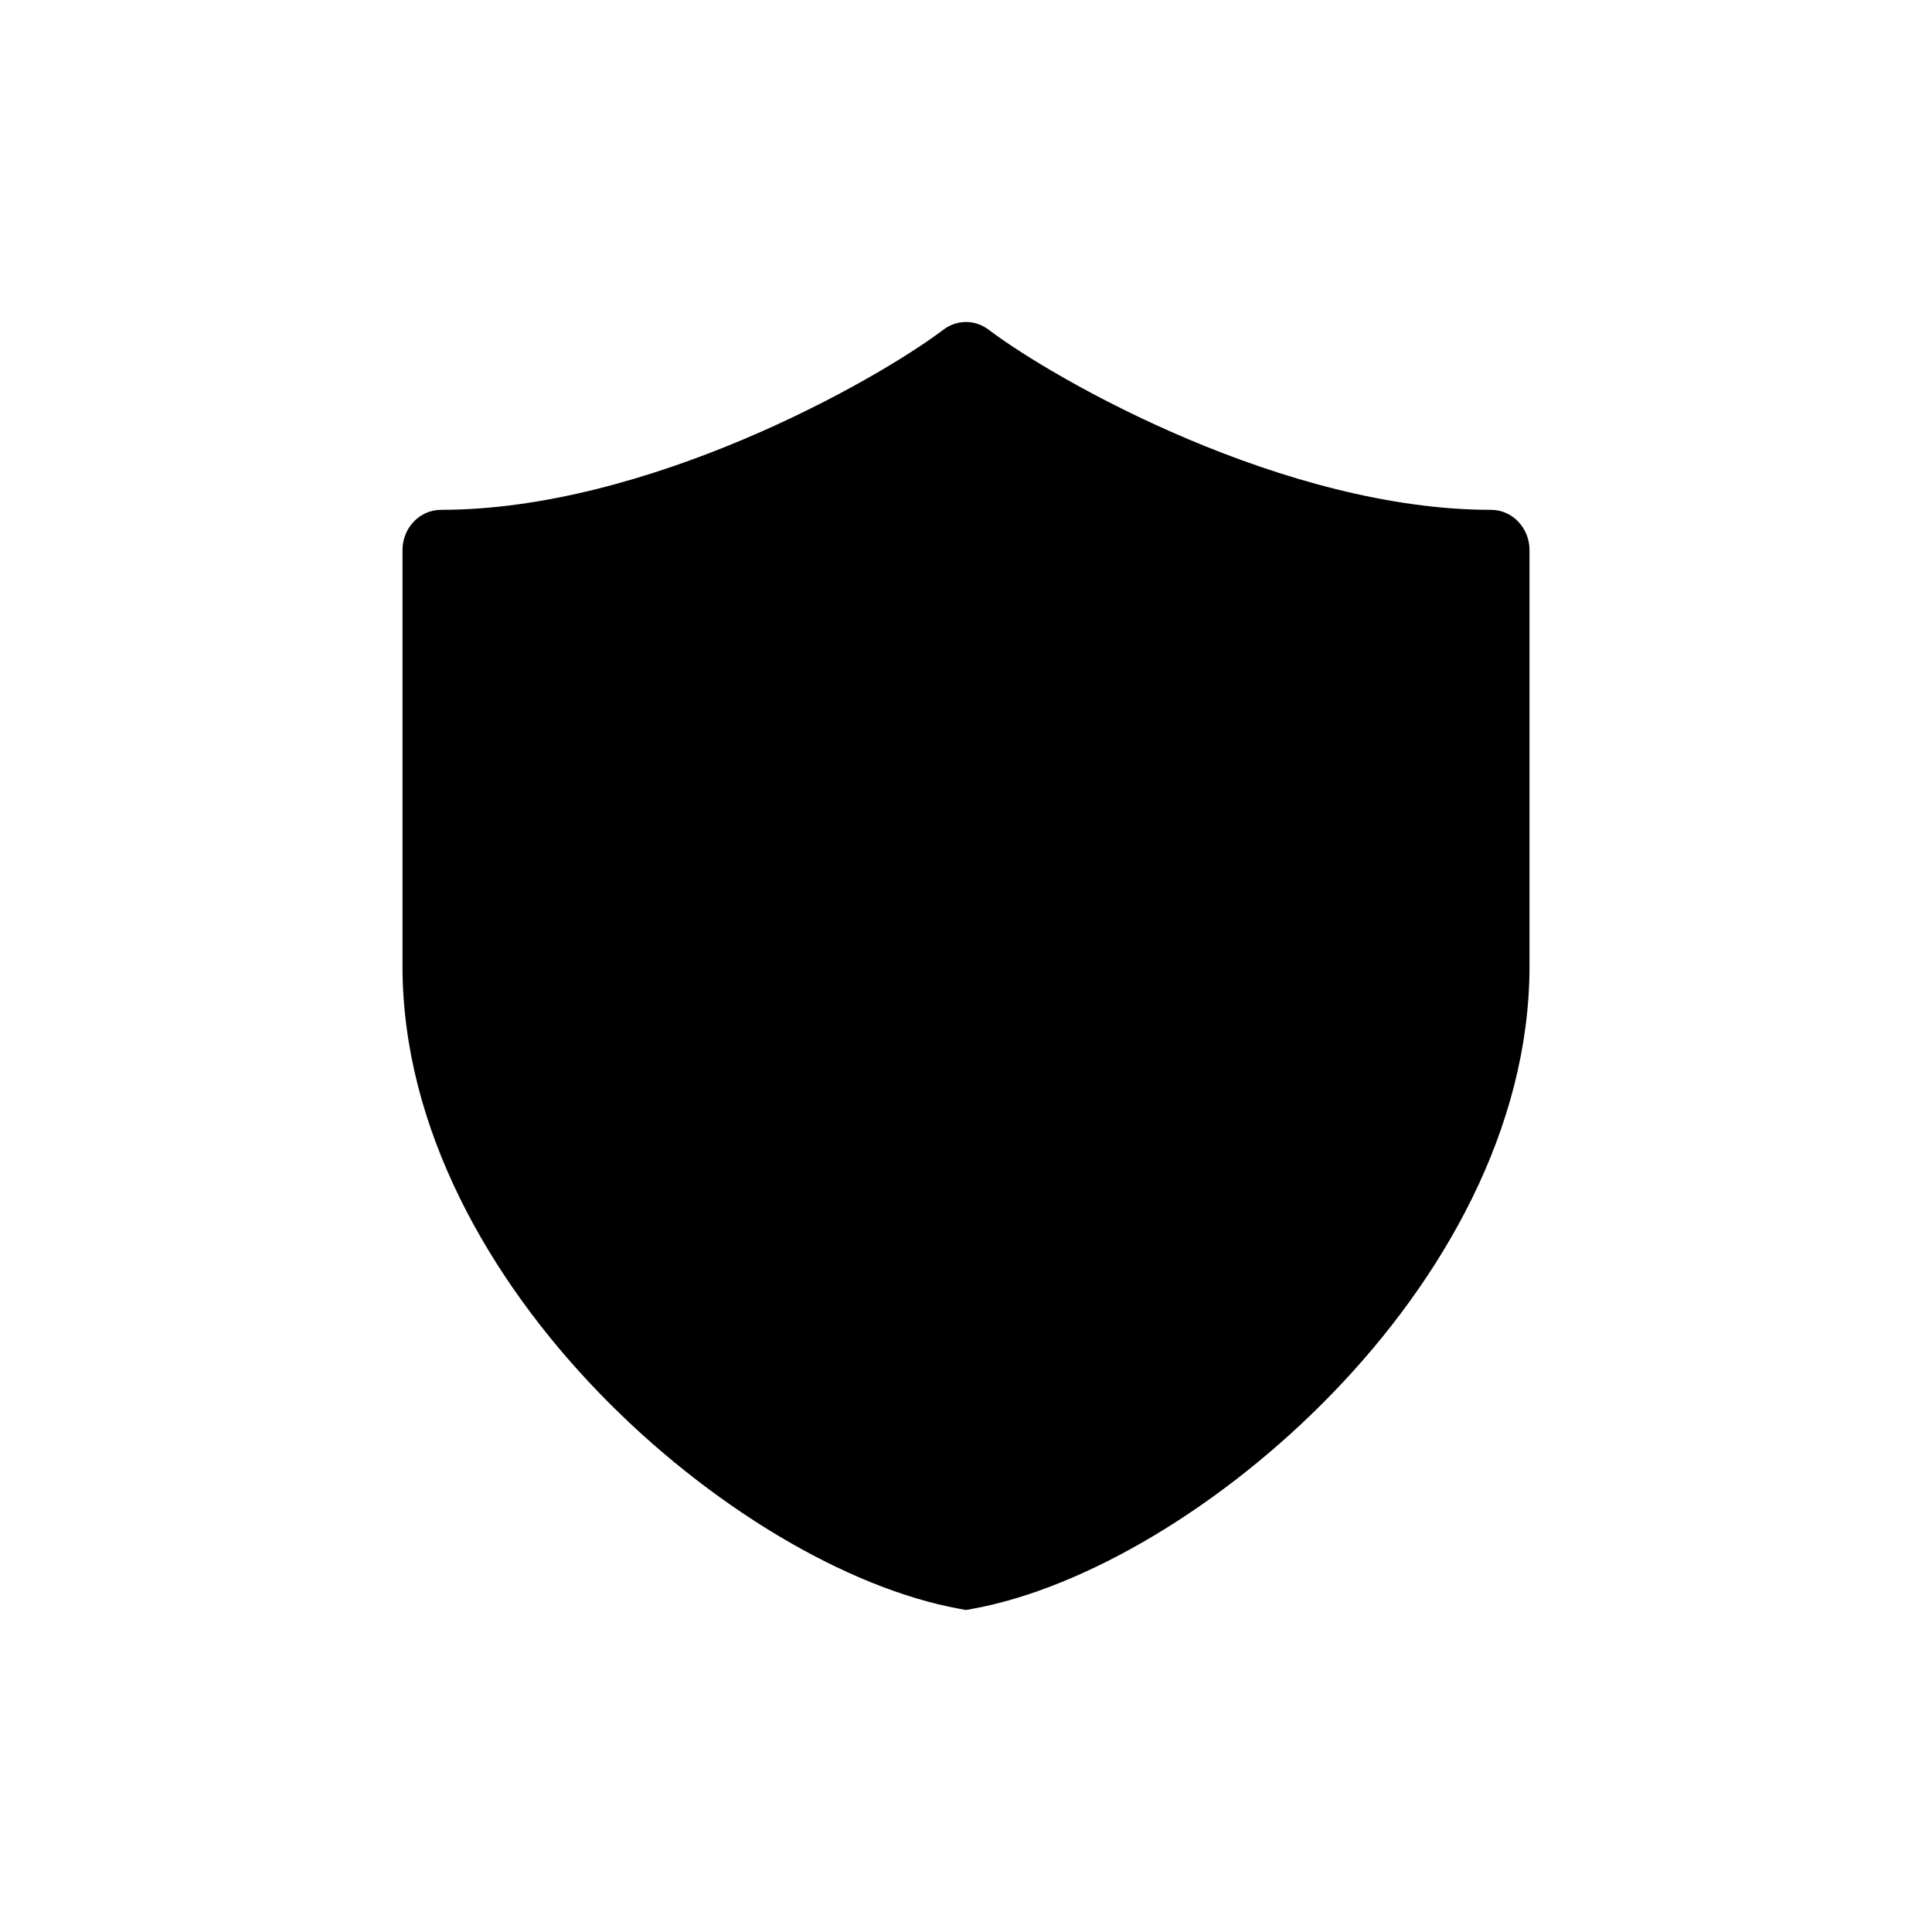 <svg width="48" height="48" viewBox="0 0 48 48" fill="none" xmlns="http://www.w3.org/2000/svg">
<path fill-rule="evenodd" clip-rule="evenodd" d="M24 40L24.164 39.97C26.971 39.458 30.401 37.414 33.116 34.604C35.833 31.793 38 28.041 38 24.004V13.667C38 13.115 37.573 12.667 37.045 12.667C34.512 12.667 31.824 11.885 29.519 10.911C27.217 9.938 25.377 8.809 24.559 8.189C24.225 7.937 23.775 7.937 23.441 8.189C22.623 8.809 20.784 9.938 18.482 10.911C16.178 11.885 13.489 12.667 10.955 12.667C10.427 12.667 10 13.115 10 13.667V24.004C10 28.041 12.167 31.793 14.884 34.604C17.599 37.414 21.029 39.458 23.836 39.97L24 40Z" fill="black"/>
</svg>
